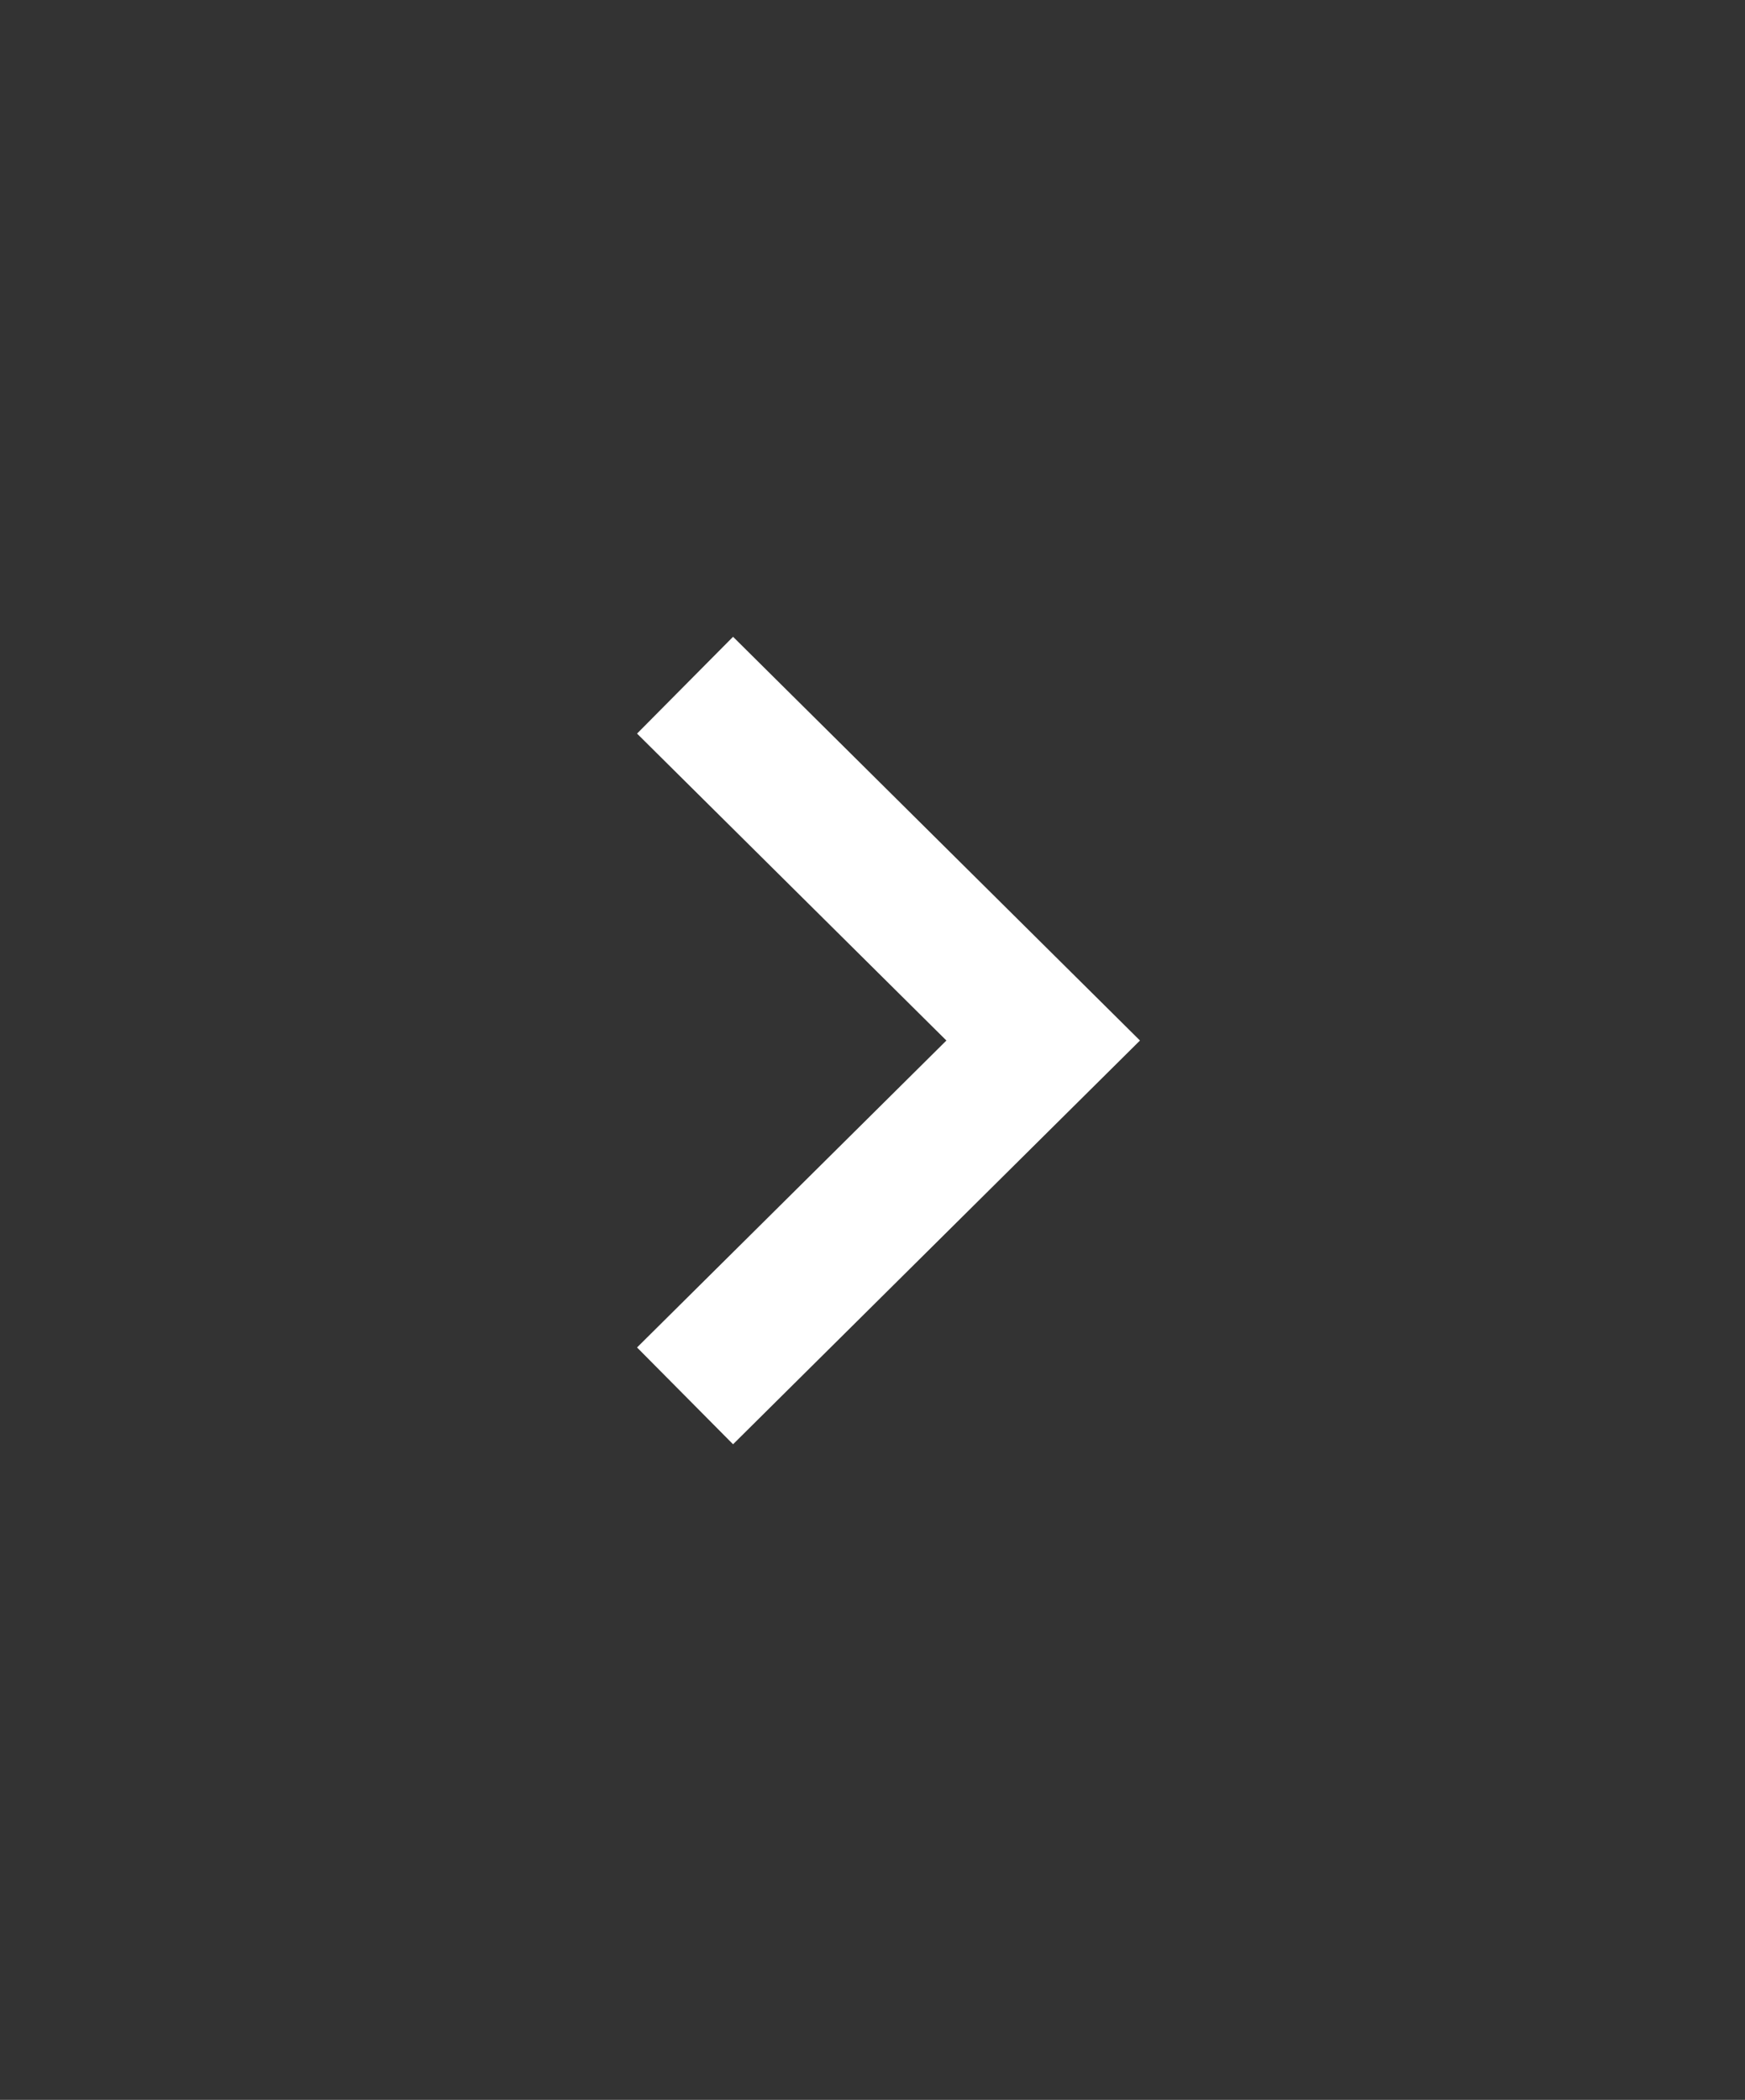 <?xml version="1.0" encoding="UTF-8" standalone="no"?><!DOCTYPE svg PUBLIC "-//W3C//DTD SVG 1.1//EN" "http://www.w3.org/Graphics/SVG/1.1/DTD/svg11.dtd"><svg width="100%" height="100%" viewBox="0 0 64 77" version="1.1" xmlns="http://www.w3.org/2000/svg" xmlns:xlink="http://www.w3.org/1999/xlink" xml:space="preserve" xmlns:serif="http://www.serif.com/" style="fill-rule:evenodd;clip-rule:evenodd;stroke-miterlimit:10;"><rect x="0" y="0" width="64" height="77" fill="#333333" stroke="none"/><rect x="1.692" y="8.155" width="60" height="60" style="fill:none;"/><path id="_--복사-6" serif:id="&gt; 복사 6" d="M25.125,25.125l13.135,13.03l-13.135,13.03" style="fill:none;stroke:#fff;stroke-width:5px;"/></svg>